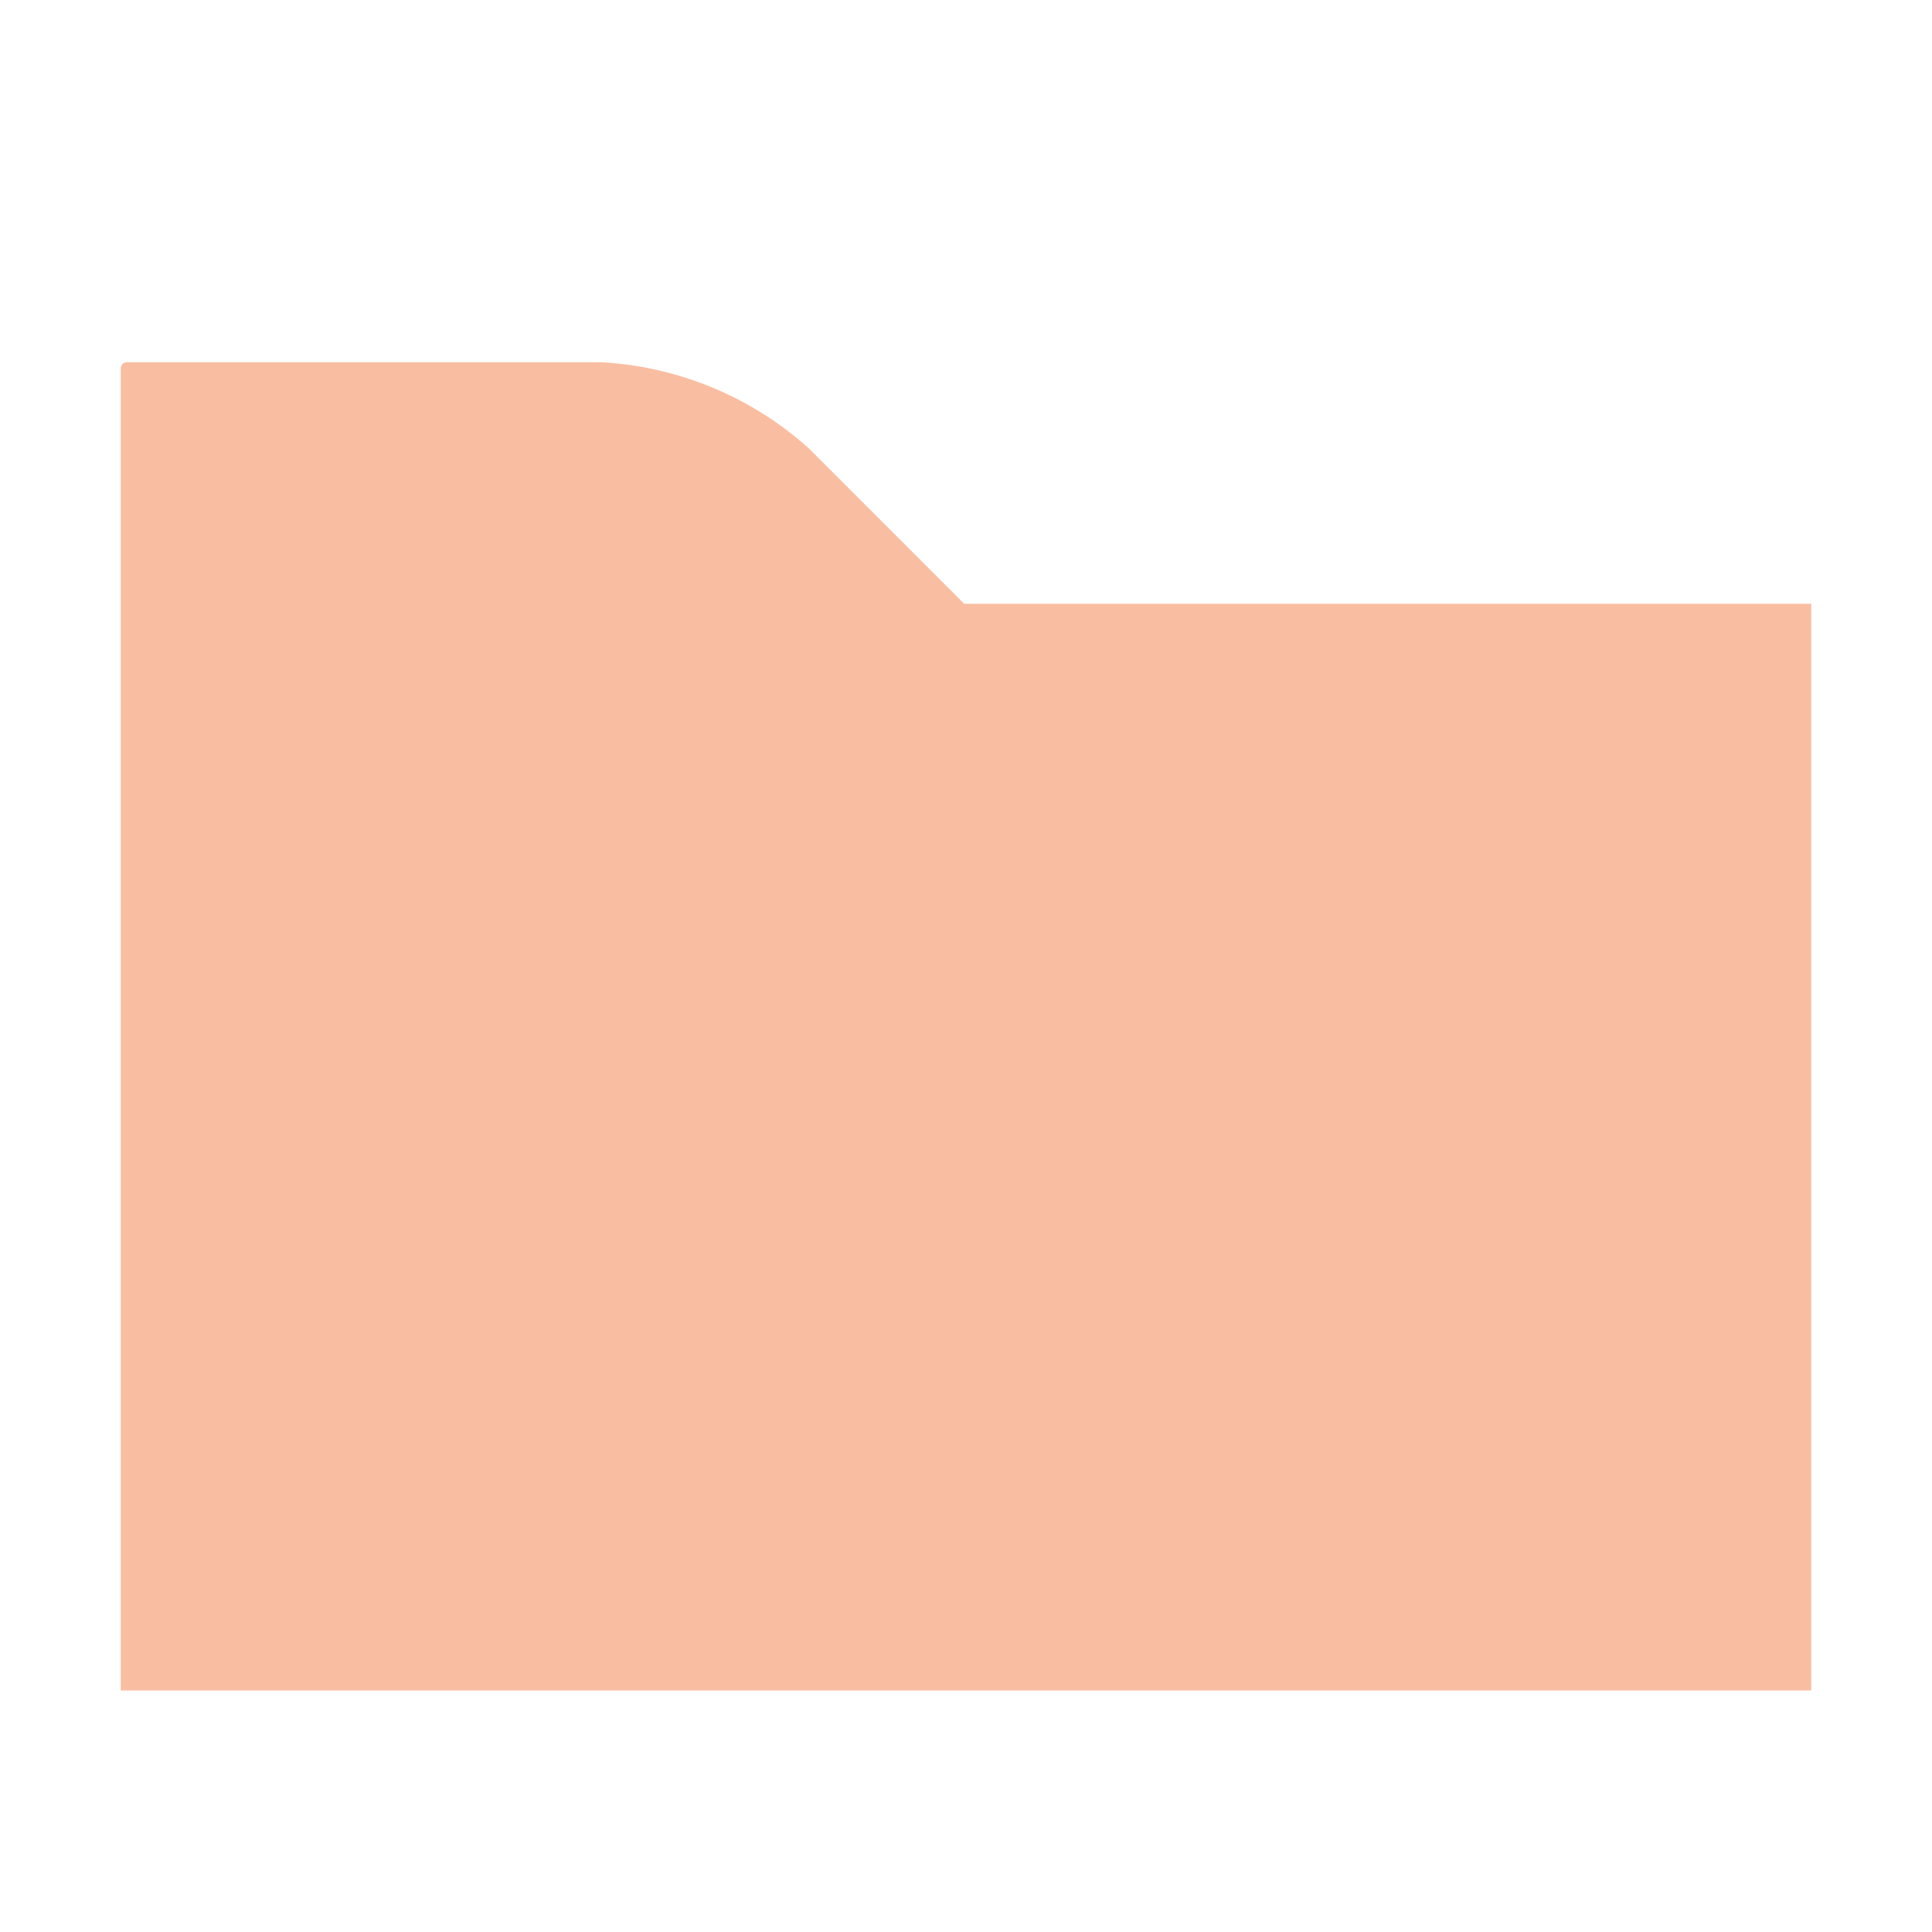 <svg xmlns="http://www.w3.org/2000/svg" viewBox="0 0 32 32">
  <g opacity="0.7">
    <path d="M2,28H30V10H15.969L13.393,7.423A5.598,5.598,0,0,0,9.958,6H2.103A0.103,0.103,0,0,0,2,6.103H2V28Z" fill="#F7A37A"/>
  </g>
</svg>
